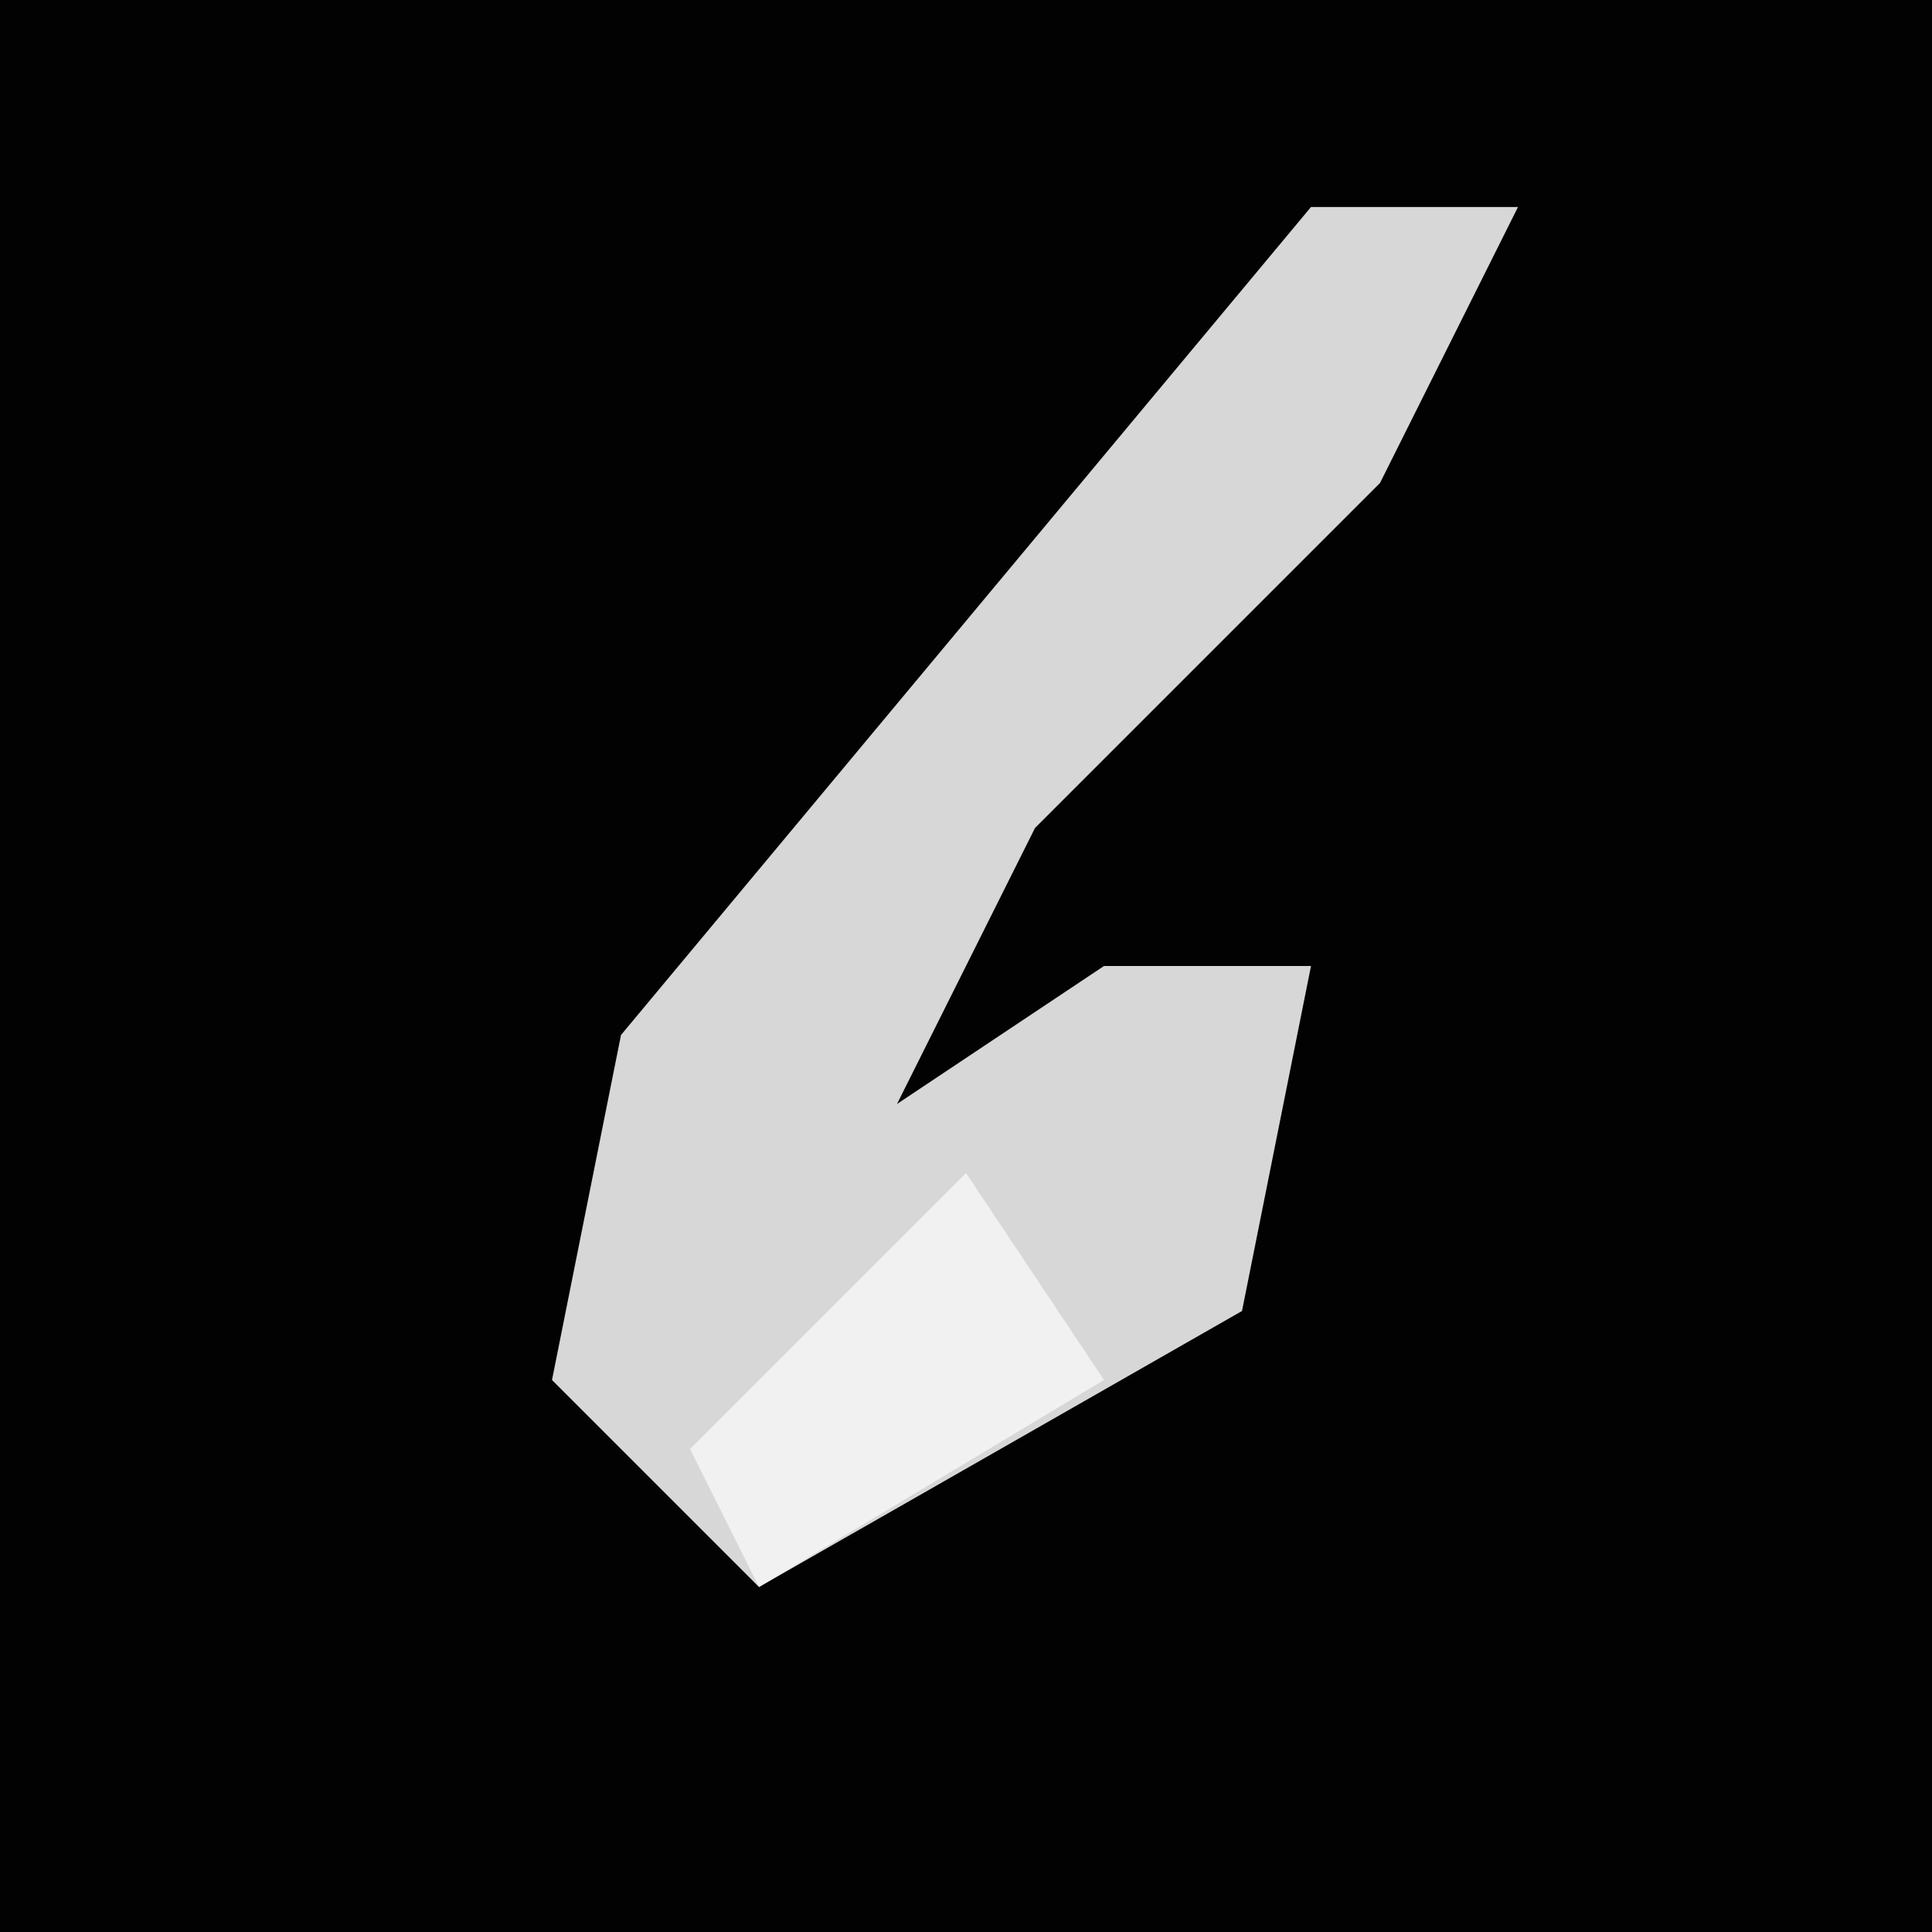 <?xml version="1.0" encoding="UTF-8"?>
<svg version="1.1" xmlns="http://www.w3.org/2000/svg" width="28" height="28">
<path d="M0,0 L28,0 L28,28 L0,28 Z " fill="#020202" transform="translate(0,0)"/>
<path d="M0,0 L3,0 L1,4 L-4,9 L-6,13 L-3,11 L0,11 L-1,16 L-8,20 L-11,17 L-10,12 Z " fill="#D7D7D7" transform="translate(19,3)"/>
<path d="M0,0 L2,3 L-3,6 L-4,4 Z " fill="#F1F1F1" transform="translate(14,17)"/>
</svg>

